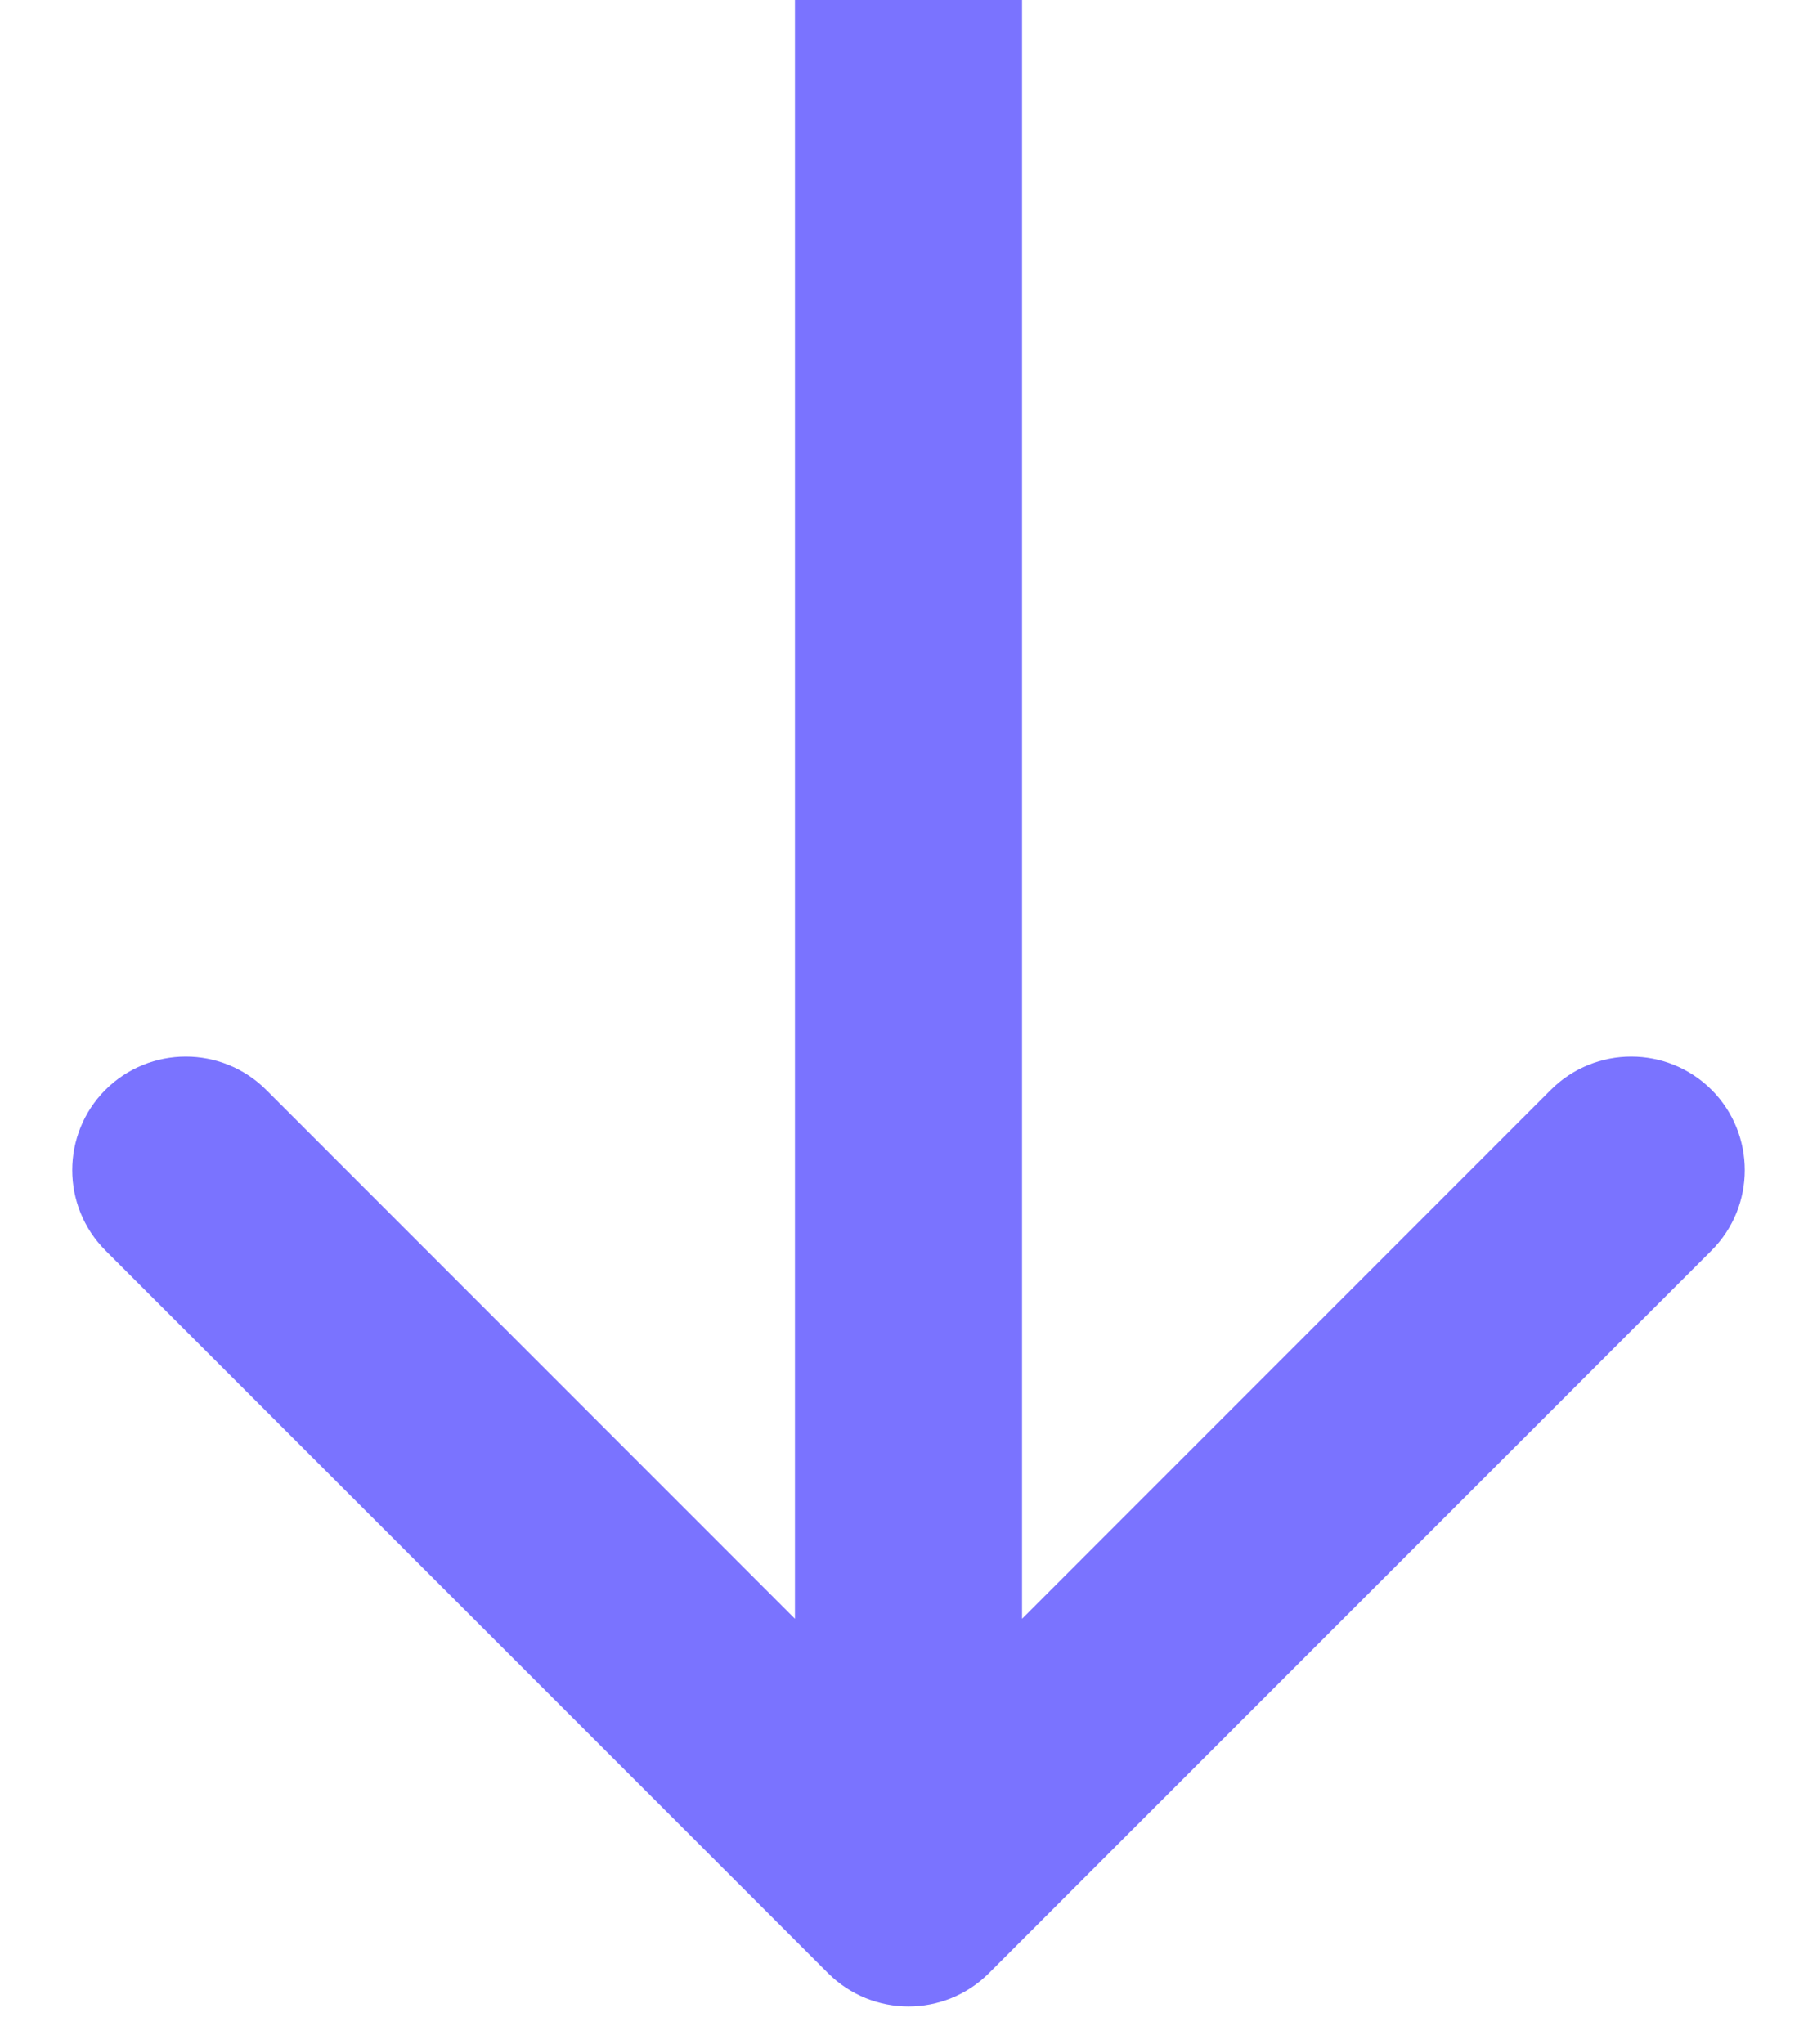 <svg width="24" height="27" viewBox="0 0 24 27" fill="none" xmlns="http://www.w3.org/2000/svg">
<path d="M10.939 26.061C11.525 26.646 12.475 26.646 13.061 26.061L22.607 16.515C23.192 15.929 23.192 14.979 22.607 14.393C22.021 13.808 21.071 13.808 20.485 14.393L12 22.879L3.515 14.393C2.929 13.808 1.979 13.808 1.393 14.393C0.808 14.979 0.808 15.929 1.393 16.515L10.939 26.061ZM10.5 -1.16858e-09L10.5 25L13.5 25L13.5 1.16858e-09L10.5 -1.16858e-09Z" fill="#7A73FF"/>
</svg>
